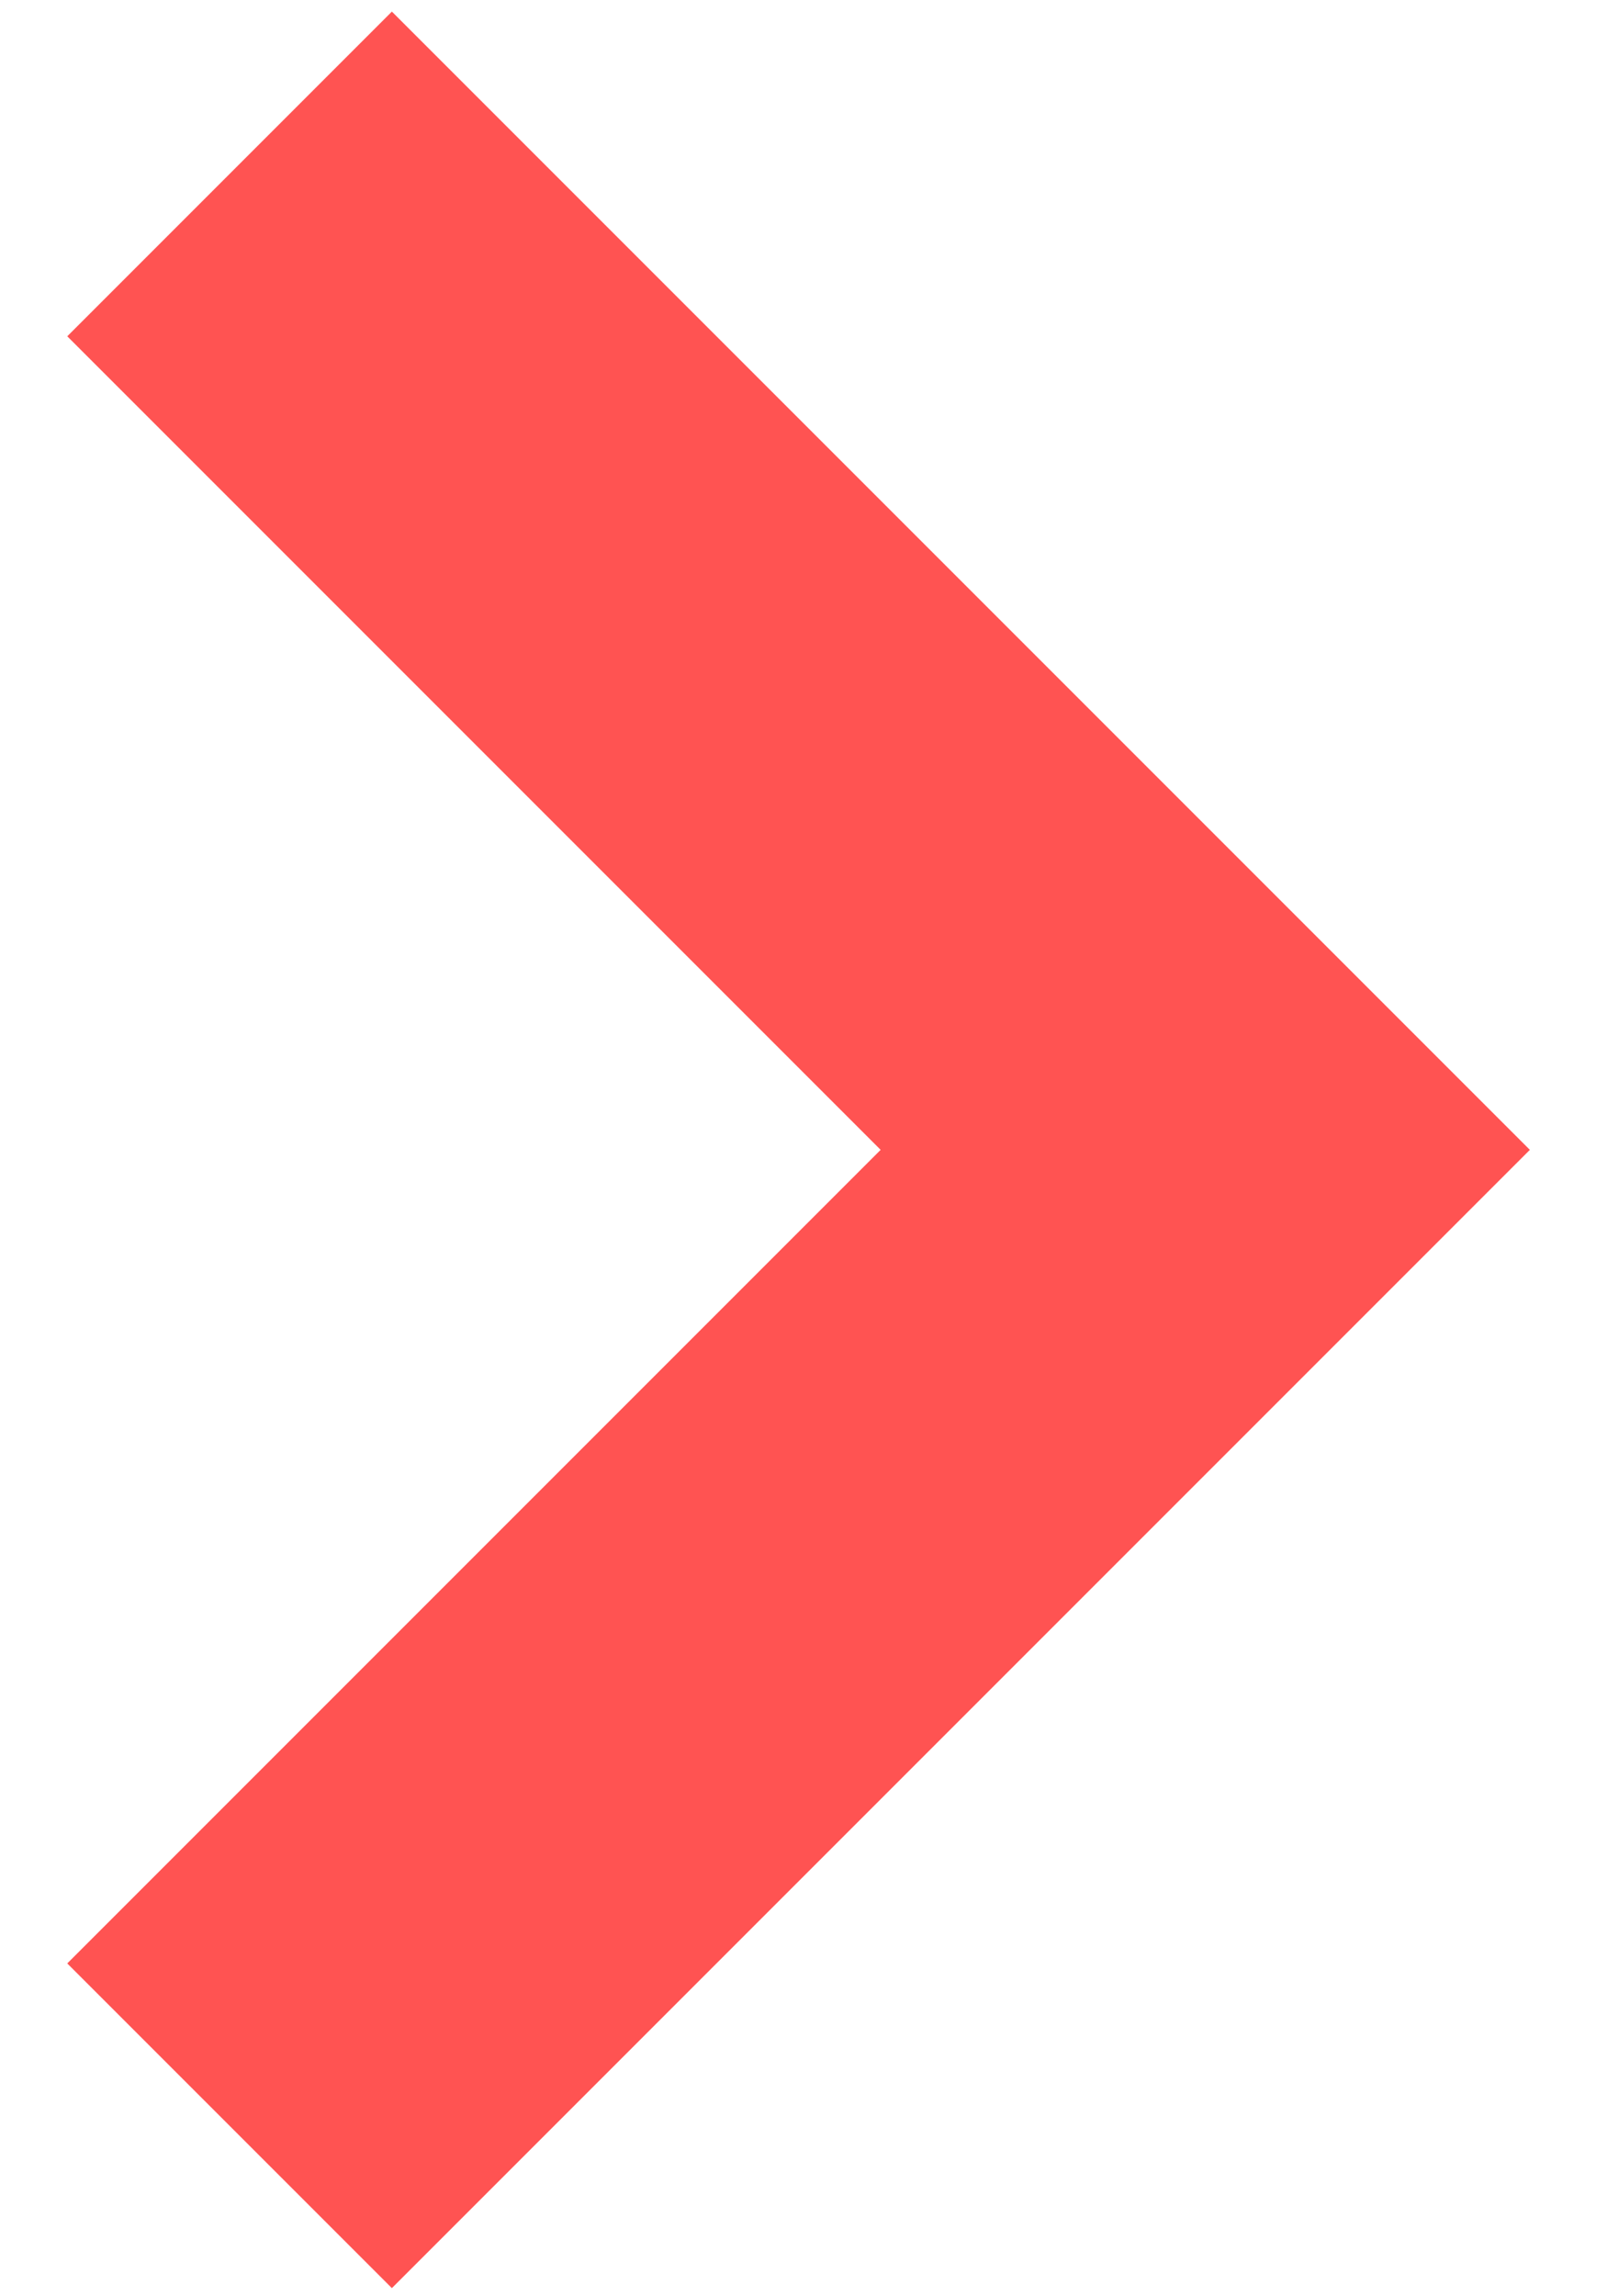 <?xml version="1.0" encoding="UTF-8"?>
<svg width="14px" height="20px" viewBox="0 0 14 20" version="1.1" xmlns="http://www.w3.org/2000/svg" xmlns:xlink="http://www.w3.org/1999/xlink">
    <!-- Generator: Sketch 46.2 (44496) - http://www.bohemiancoding.com/sketch -->
    <title>arrow-next</title>
    <desc>Created with Sketch.</desc>
    <defs></defs>
    <g id="Page-1" stroke="none" stroke-width="1" fill="none" fill-rule="evenodd">
        <g id="Home-Page" transform="translate(-874, -966)" fill-rule="nonzero" fill="#FF5352">
            <polygon id="arrow-next" points="874.586 983.101 877.414 985.929 887.328 976.015 877.414 966.101 874.586 968.929 881.672 976.015"></polygon>
        </g>
    </g>
</svg>